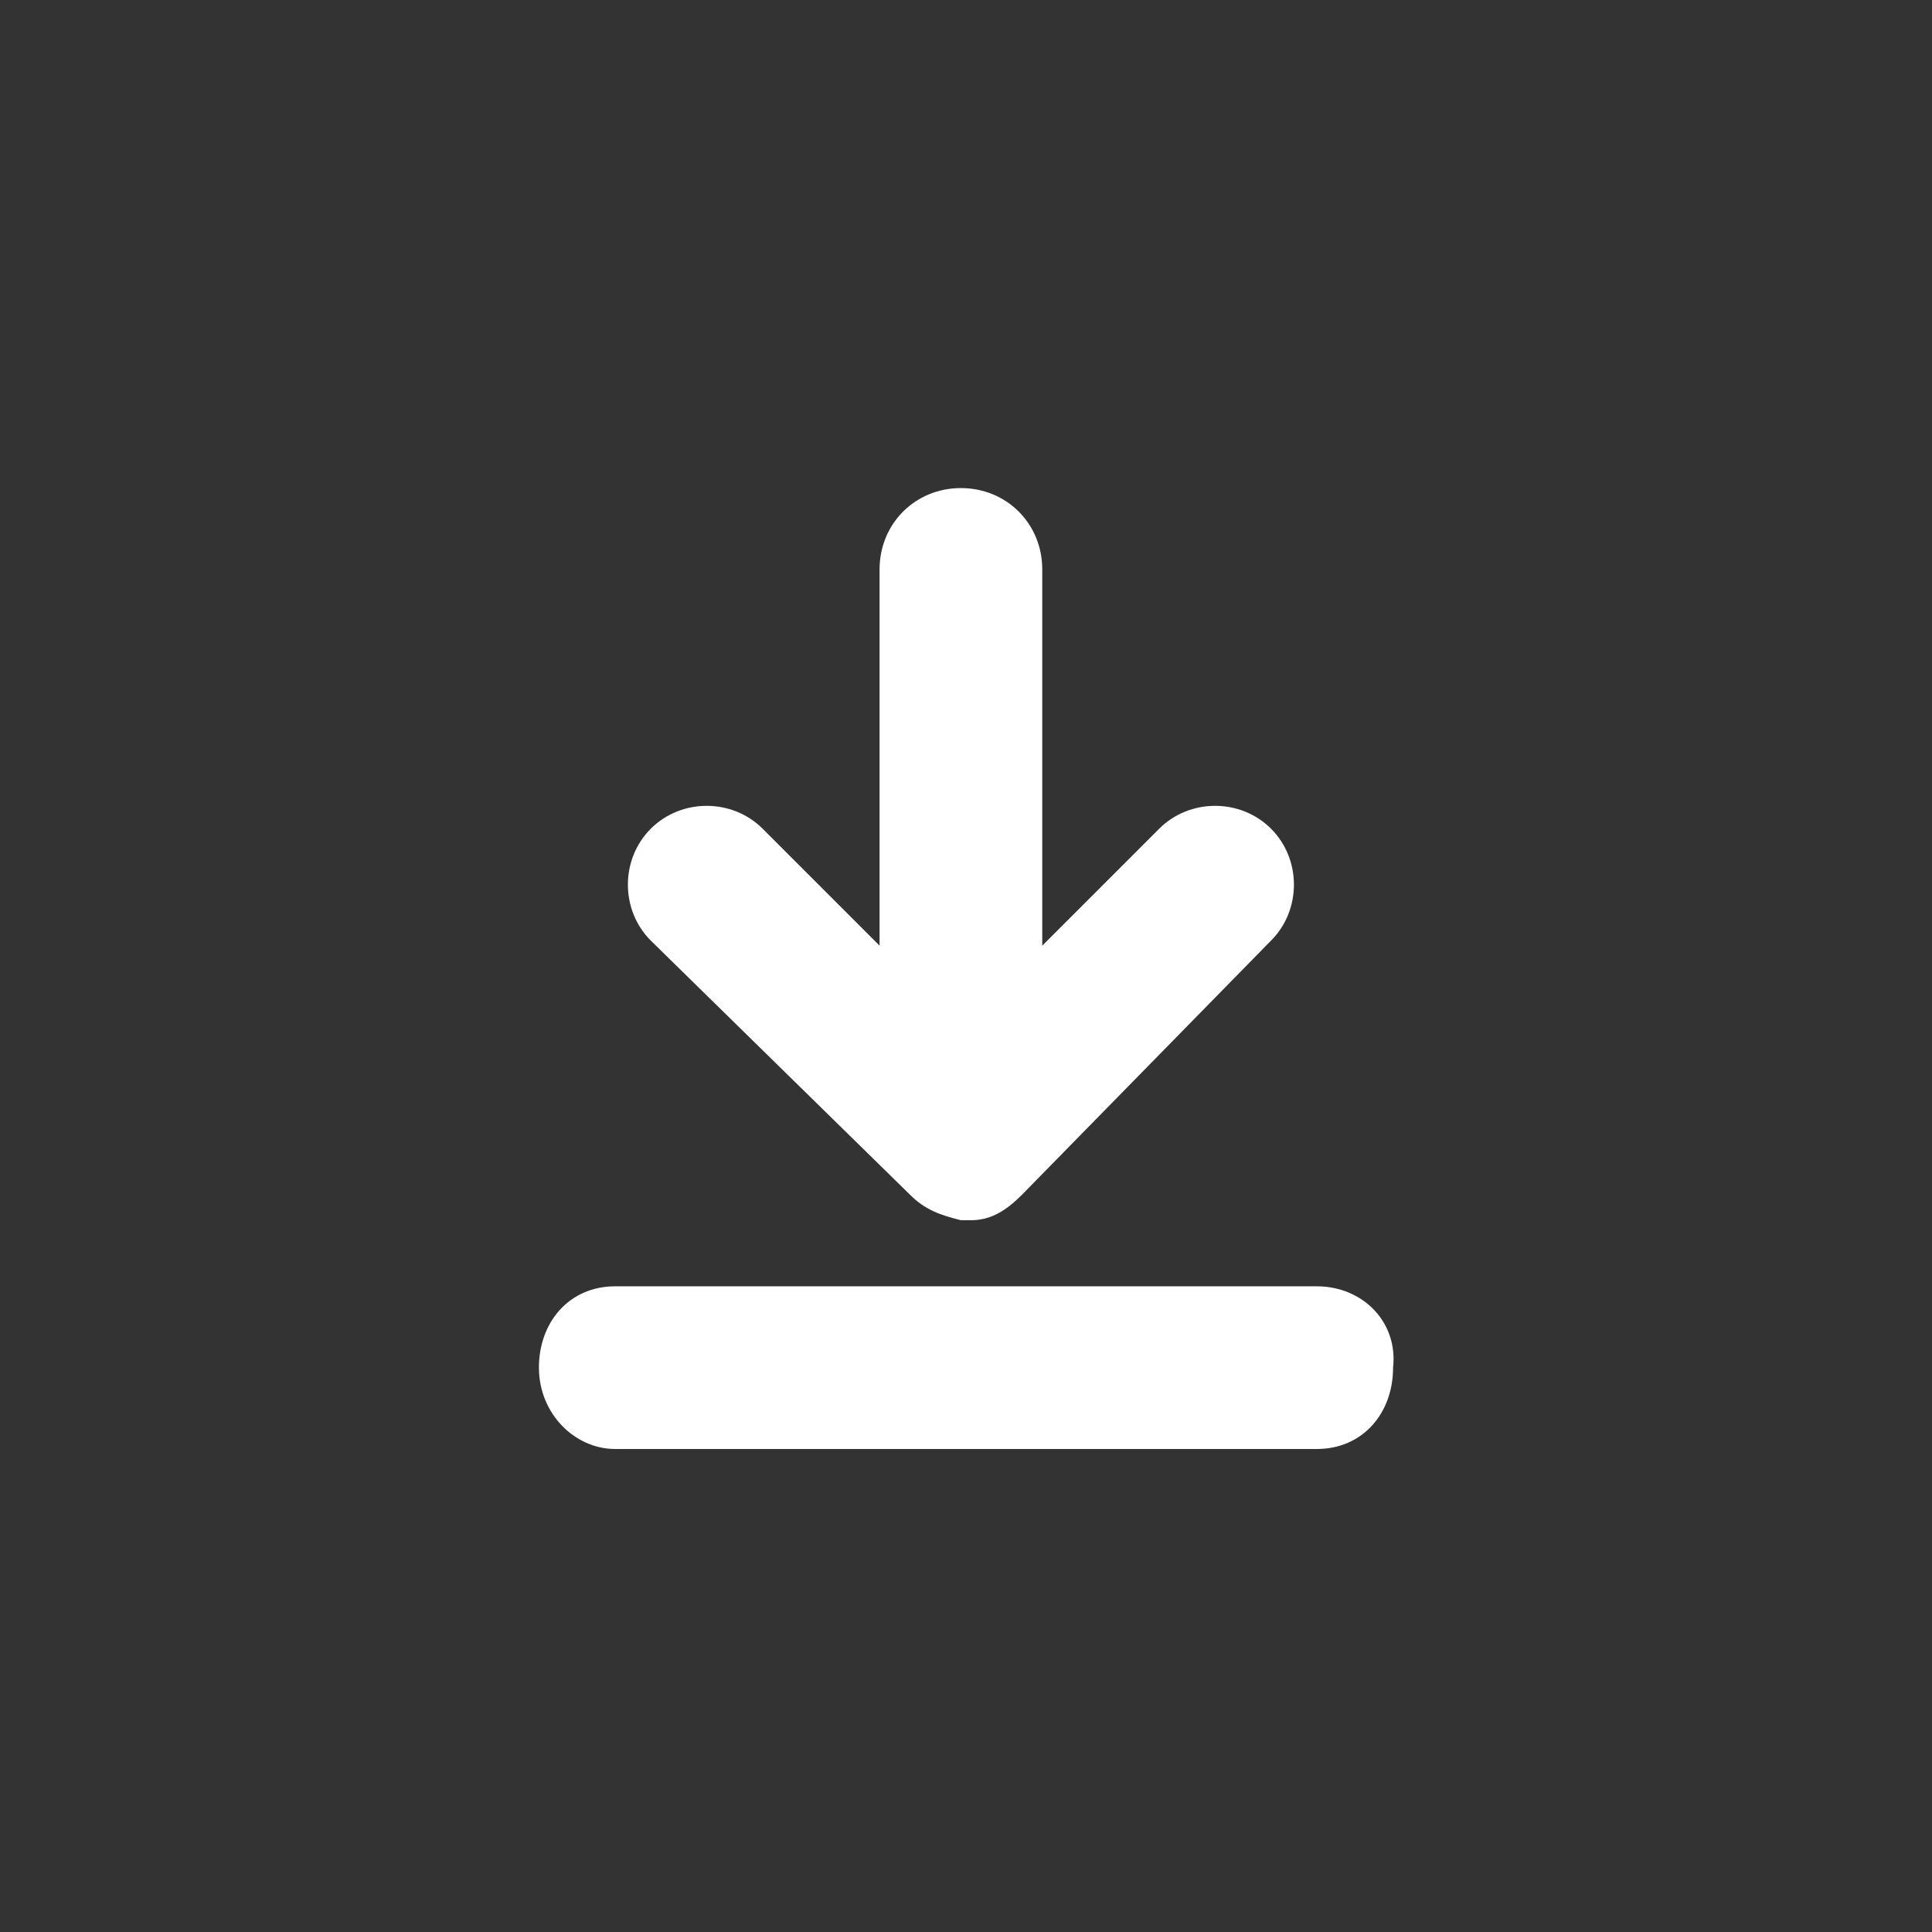 <?xml version="1.0" encoding="utf-8"?>
<!-- Generator: Adobe Illustrator 18.1.0, SVG Export Plug-In . SVG Version: 6.00 Build 0)  -->
<svg version="1.1" id="ic-down" xmlns="http://www.w3.org/2000/svg" xmlns:xlink="http://www.w3.org/1999/xlink" x="0px" y="0px"
	 viewBox="0 0 38 38" style="enable-background:new 0 0 38 38;" xml:space="preserve">
<rect x="0" y="0" width="38" height="38" fill="#333333" stroke="none"/>
<path id="ic" style="fill-rule:evenodd;clip-rule:evenodd;fill:#FFFFFF;" d="M25.9,25.3H12.1c-0.9,0-1.5,0.7-1.5,1.6
	c0,0.9,0.7,1.6,1.5,1.6h13.8c0.9,0,1.5-0.7,1.5-1.6C27.5,26,26.8,25.3,25.9,25.3L25.9,25.3z M17.9,23.5c0.3,0.3,0.6,0.4,1,0.5
	c0,0,0.1,0,0.1,0c0,0,0.1,0,0.1,0c0.4,0,0.7-0.2,1-0.5l4.9-5c0.6-0.6,0.6-1.6,0-2.2c-0.6-0.6-1.6-0.6-2.2,0l-2.3,2.3v-7.4
	c0-0.9-0.7-1.6-1.6-1.6c-0.9,0-1.6,0.7-1.6,1.6v7.4l-2.3-2.3c-0.6-0.6-1.6-0.6-2.2,0c-0.6,0.6-0.6,1.6,0,2.2L17.9,23.5z M17.9,23.5"
	/>
</svg>
